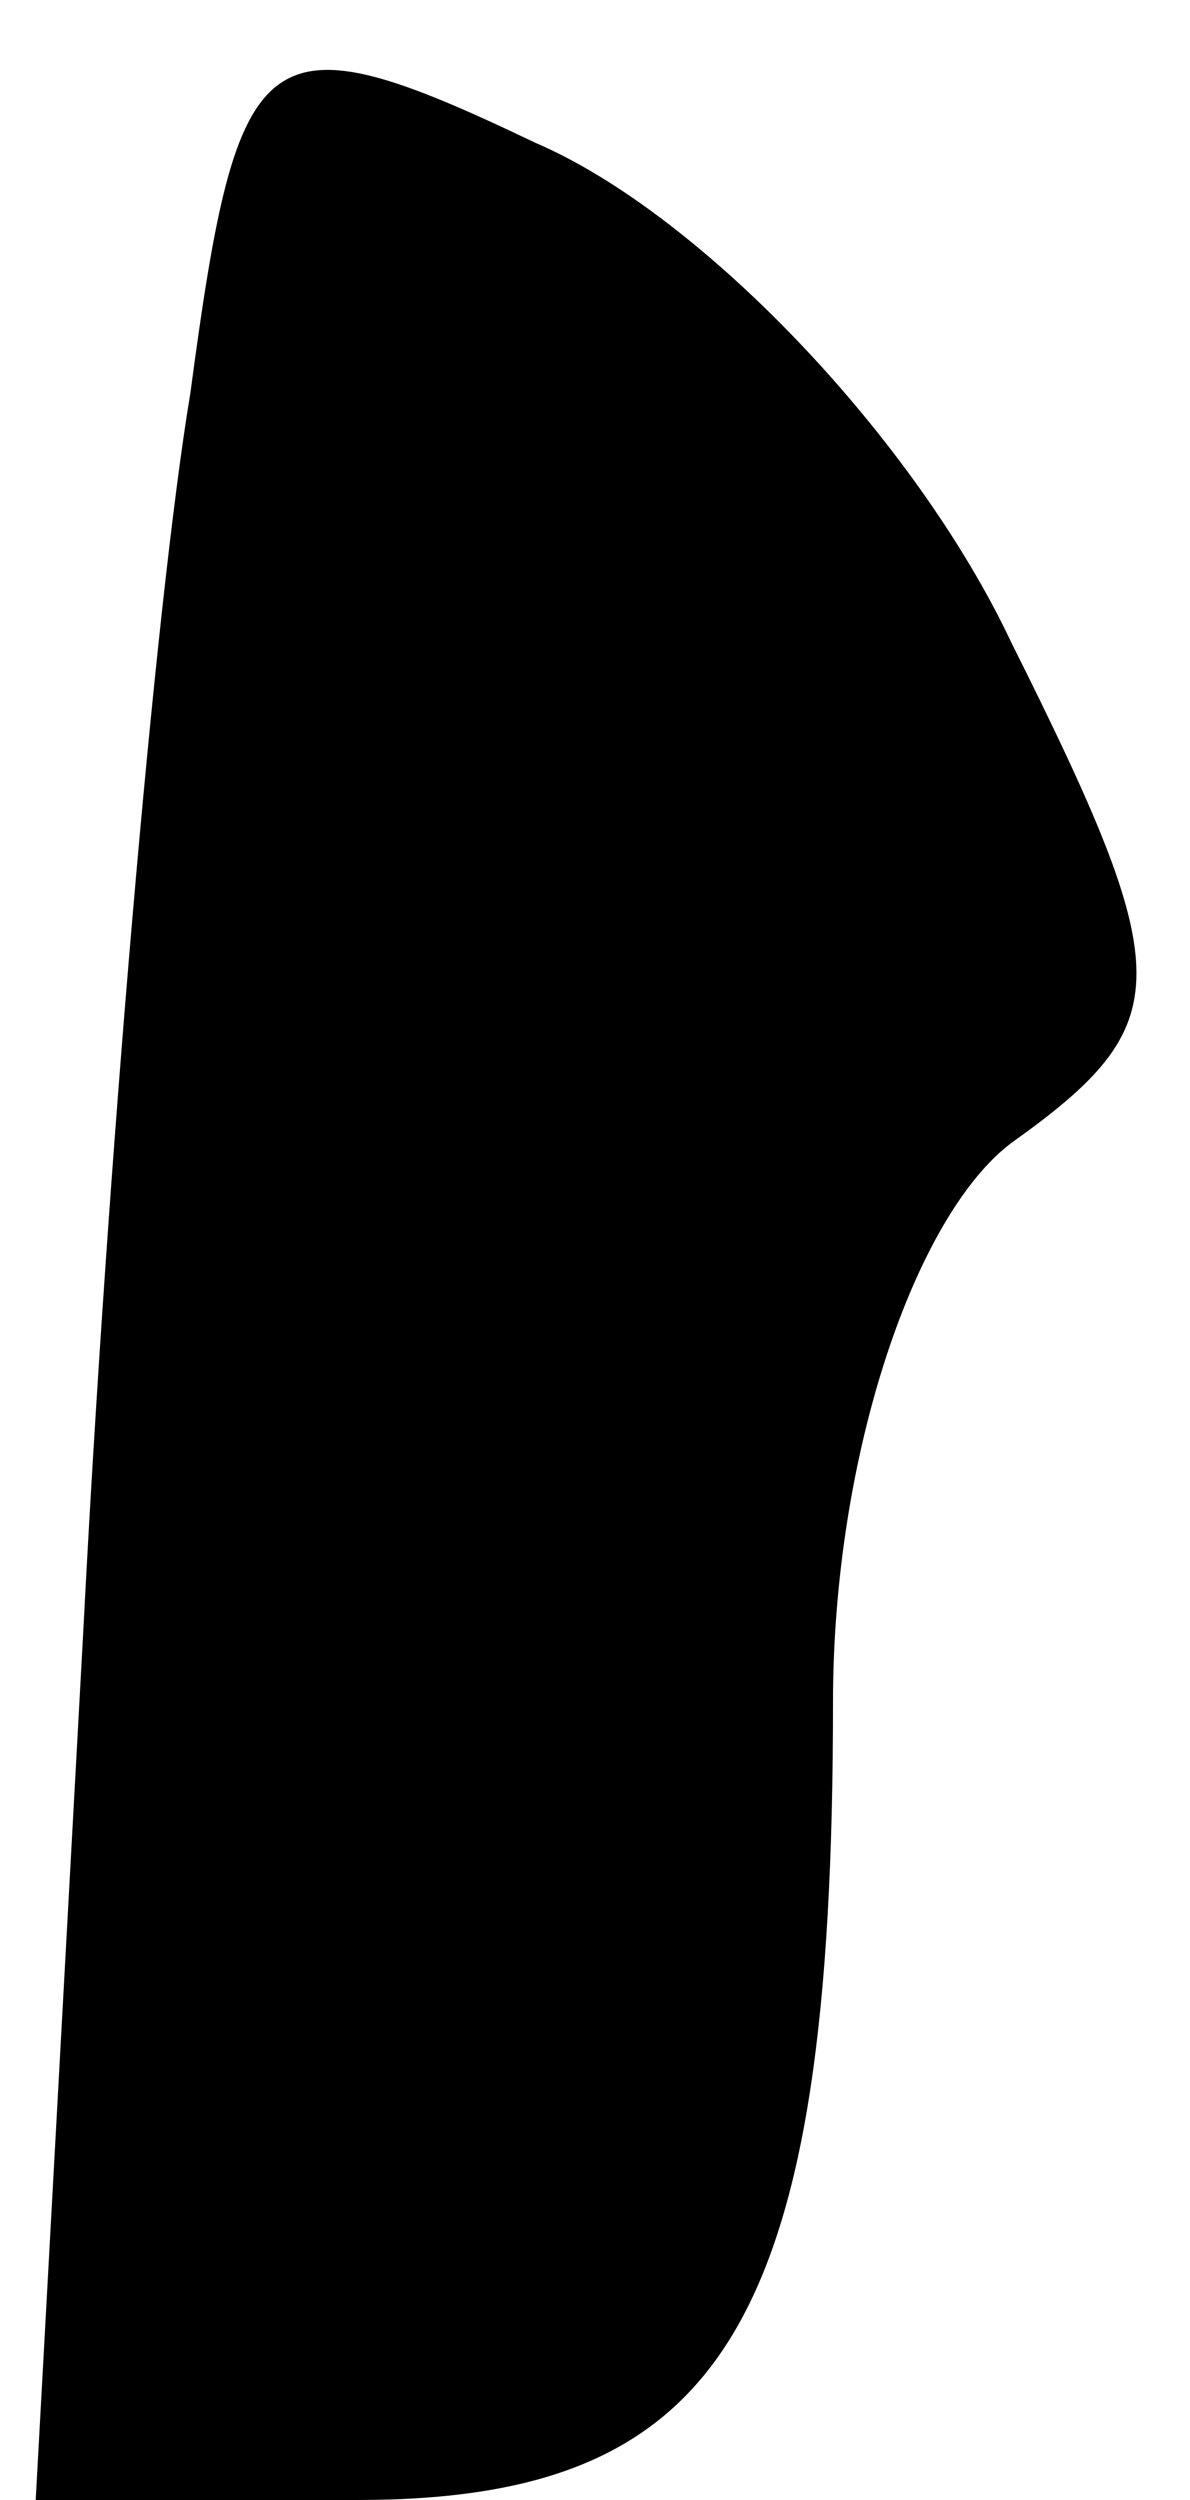 <?xml version="1.0" standalone="no"?>
<!DOCTYPE svg PUBLIC "-//W3C//DTD SVG 20010904//EN"
 "http://www.w3.org/TR/2001/REC-SVG-20010904/DTD/svg10.dtd">
<svg version="1.0" xmlns="http://www.w3.org/2000/svg"
 width="10pt" height="21pt" viewBox="0 0 10 21"
 preserveAspectRatio="xMidYMid meet">
<g transform="translate(0,21) scale(0.1,-0.1)"
fill="#000000" stroke="none">
<path fill="#000000" stroke="none" d="M16 177 c-3 -18 -7 -65 -9 -104 l-4
-73 27 0 c31 0 40 15 40 67 0 21 7 41 15 47 14 10 14 14 0 42 -8 17 -26 36
-40 42 -23 11 -25 9 -29 -21z"/>
</g>
</svg>
